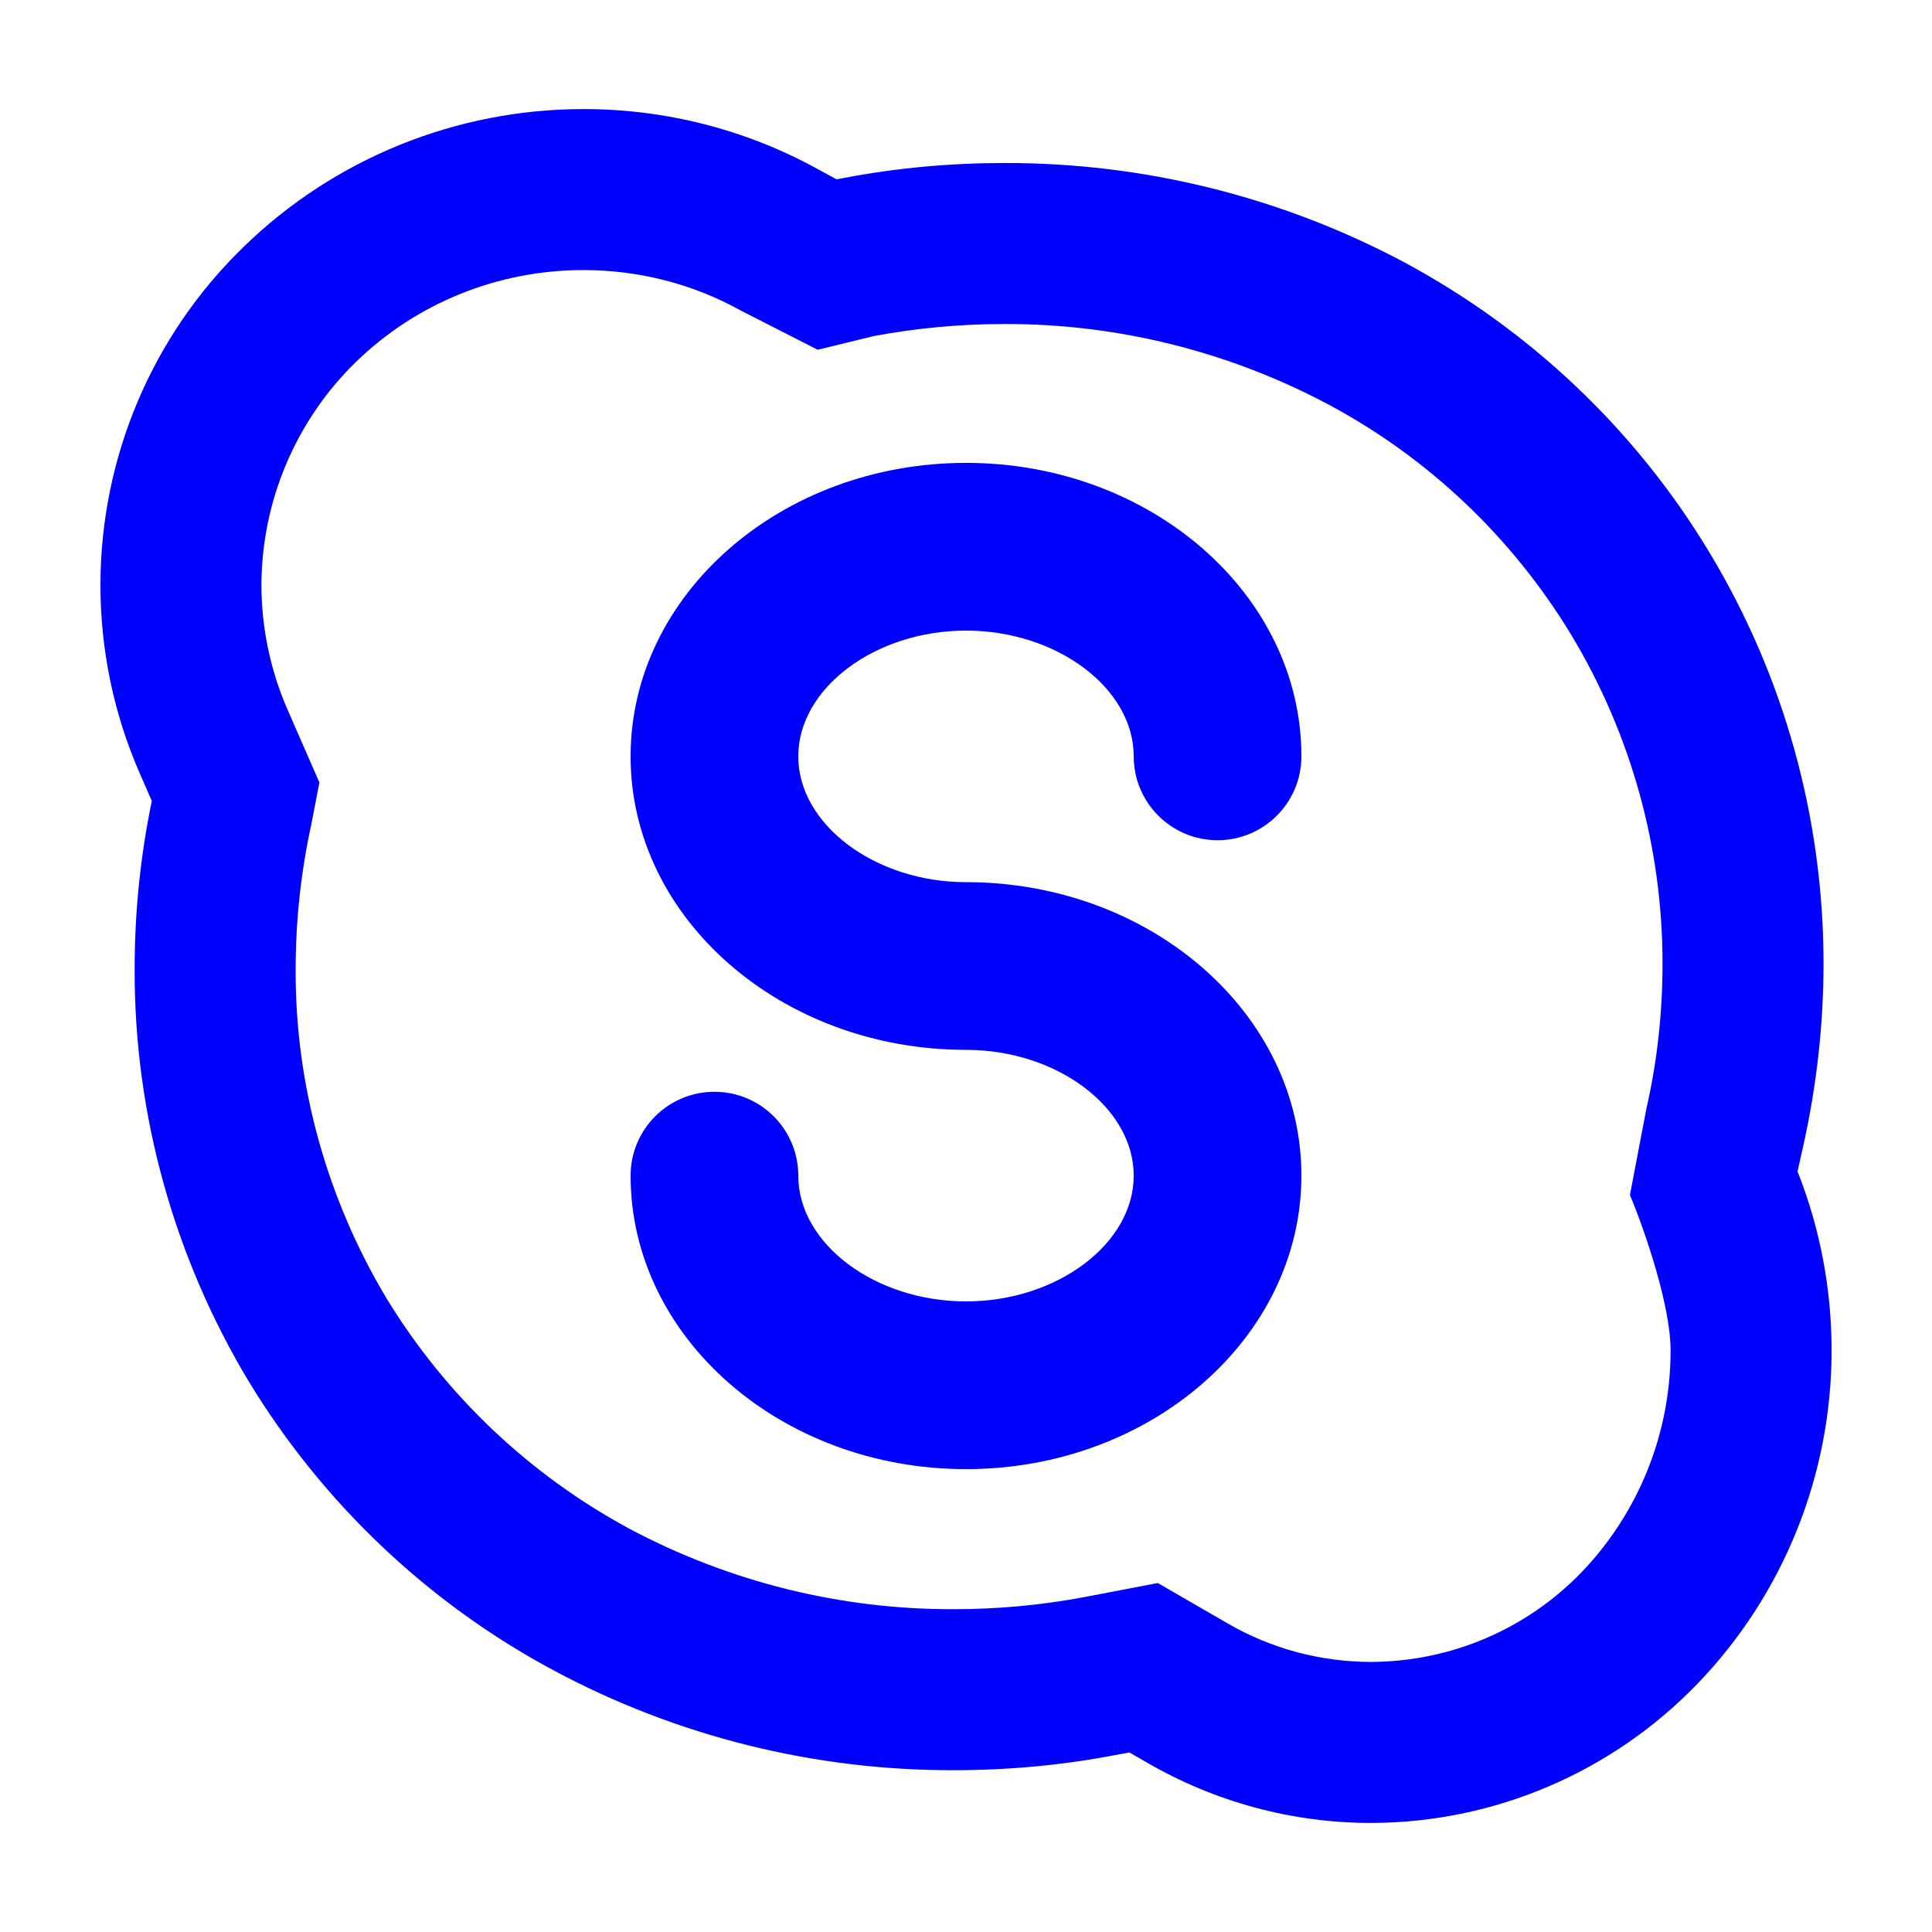 <?xml version="1.0" encoding="UTF-8" standalone="no"?>
<!-- Generator: Gravit.io -->
<svg xmlns="http://www.w3.org/2000/svg" xmlns:xlink="http://www.w3.org/1999/xlink" style="isolation:isolate" viewBox="0 0 48 48" width="48pt" height="48pt"><linearGradient id="_lgradient_0" x1="0" y1="0.5" x2="0.907" y2="0.92" gradientTransform="matrix(43.01,0,0,42.58,2.495,2.71)" gradientUnits="userSpaceOnUse"><stop offset="0%" stop-opacity="1" style="stop-color:rgb(0,0,255)"/><stop offset="83.888%" stop-opacity="1" style="stop-color:rgb(0,0,255)"/></linearGradient><path d=" M 40.495 29.69 L 40.905 27.54 C 41.175 26.36 41.305 25.15 41.305 23.94 C 41.305 21.06 40.525 18.24 39.035 15.77 C 37.575 13.36 35.495 11.38 33.005 10.05 C 30.525 8.73 27.755 8.04 24.945 8.05 C 23.865 8.05 22.775 8.15 21.705 8.35 L 21.705 8.35 L 20.315 8.69 L 20.315 8.69 L 18.395 7.71 C 17.205 7.05 15.865 6.71 14.505 6.71 C 14.505 6.71 14.505 6.71 14.505 6.71 L 14.485 6.71 C 14.485 6.71 14.485 6.71 14.485 6.71 C 12.375 6.71 10.335 7.53 8.825 9.01 C 7.345 10.46 6.505 12.45 6.495 14.52 L 6.495 14.53 C 6.495 15.59 6.715 16.64 7.135 17.61 L 7.935 19.44 L 7.935 19.44 L 7.735 20.48 C 7.475 21.67 7.345 22.88 7.345 24.09 C 7.335 26.97 8.125 29.79 9.605 32.26 C 11.075 34.67 13.155 36.64 15.635 37.98 C 18.115 39.3 20.885 39.99 23.695 39.98 C 24.785 39.98 25.875 39.88 26.935 39.68 L 26.935 39.68 L 28.765 39.33 L 28.765 39.33 L 28.765 39.33 L 30.495 40.33 C 31.575 40.96 32.815 41.29 34.065 41.29 L 34.075 41.29 C 36.045 41.28 37.925 40.48 39.295 39.06 C 40.715 37.58 41.505 35.61 41.505 33.56 C 41.505 33.56 41.505 33.56 41.505 33.56 L 41.505 33.54 C 41.505 33.54 41.505 33.54 41.505 33.54 C 41.505 32.48 40.905 30.67 40.495 29.69 Z  M 44.659 29.103 L 44.815 28.41 C 45.135 26.95 45.305 25.45 45.305 23.94 C 45.305 20.33 44.325 16.79 42.455 13.7 C 40.625 10.67 38.015 8.2 34.895 6.52 C 31.835 4.89 28.415 4.04 24.945 4.05 C 23.615 4.05 22.285 4.17 20.975 4.42 L 20.783 4.455 L 20.315 4.2 C 18.535 3.22 16.535 2.71 14.505 2.71 L 14.495 2.71 C 11.335 2.71 8.295 3.94 6.035 6.15 C 3.775 8.35 2.505 11.36 2.495 14.51 C 2.495 14.51 2.495 14.51 2.495 14.51 L 2.495 14.53 C 2.495 14.53 2.495 14.53 2.495 14.53 C 2.495 16.14 2.825 17.74 3.475 19.22 L 3.772 19.9 C 3.485 21.277 3.345 22.678 3.345 24.08 C 3.335 27.69 4.325 31.24 6.185 34.33 C 8.025 37.35 10.635 39.83 13.755 41.5 C 16.815 43.14 20.235 43.99 23.705 43.98 C 25.035 43.98 26.365 43.86 27.675 43.61 L 28.059 43.539 L 28.495 43.79 C 30.185 44.77 32.105 45.29 34.055 45.29 C 34.055 45.29 34.055 45.29 34.065 45.29 L 34.075 45.29 C 34.075 45.29 34.085 45.29 34.085 45.29 C 37.135 45.28 40.055 44.03 42.175 41.83 C 44.315 39.61 45.505 36.64 45.505 33.56 L 45.505 33.55 C 45.505 32.026 45.22 30.52 44.659 29.103 Z " fill-rule="evenodd" fill="url(#_lgradient_0)"/><linearGradient id="_lgradient_1" x1="0" y1="0.5" x2="0.907" y2="0.92" gradientTransform="matrix(16.667,0,0,25,15.667,11.5)" gradientUnits="userSpaceOnUse"><stop offset="0%" stop-opacity="1" style="stop-color:rgb(0,0,255)"/><stop offset="83.888%" stop-opacity="1" style="stop-color:rgb(0,0,255)"/></linearGradient><path d=" M 24 15.667 C 26.258 15.667 28.167 17.098 28.167 18.792 C 28.167 19.942 29.1 20.875 30.25 20.875 C 31.4 20.875 32.333 19.942 32.333 18.792 C 32.333 14.771 28.595 11.5 24 11.5 C 19.405 11.5 15.667 14.771 15.667 18.792 C 15.667 22.813 19.405 26.083 24 26.083 C 26.258 26.083 28.167 27.515 28.167 29.208 C 28.167 30.902 26.258 32.333 24 32.333 C 21.742 32.333 19.833 30.902 19.833 29.208 C 19.833 28.058 18.9 27.125 17.75 27.125 C 16.6 27.125 15.667 28.058 15.667 29.208 C 15.667 33.229 19.405 36.5 24 36.5 C 28.595 36.5 32.333 33.229 32.333 29.208 C 32.333 25.187 28.595 21.917 24 21.917 C 21.742 21.917 19.833 20.485 19.833 18.792 C 19.833 17.098 21.742 15.667 24 15.667 Z " fill="url(#_lgradient_1)"/></svg>